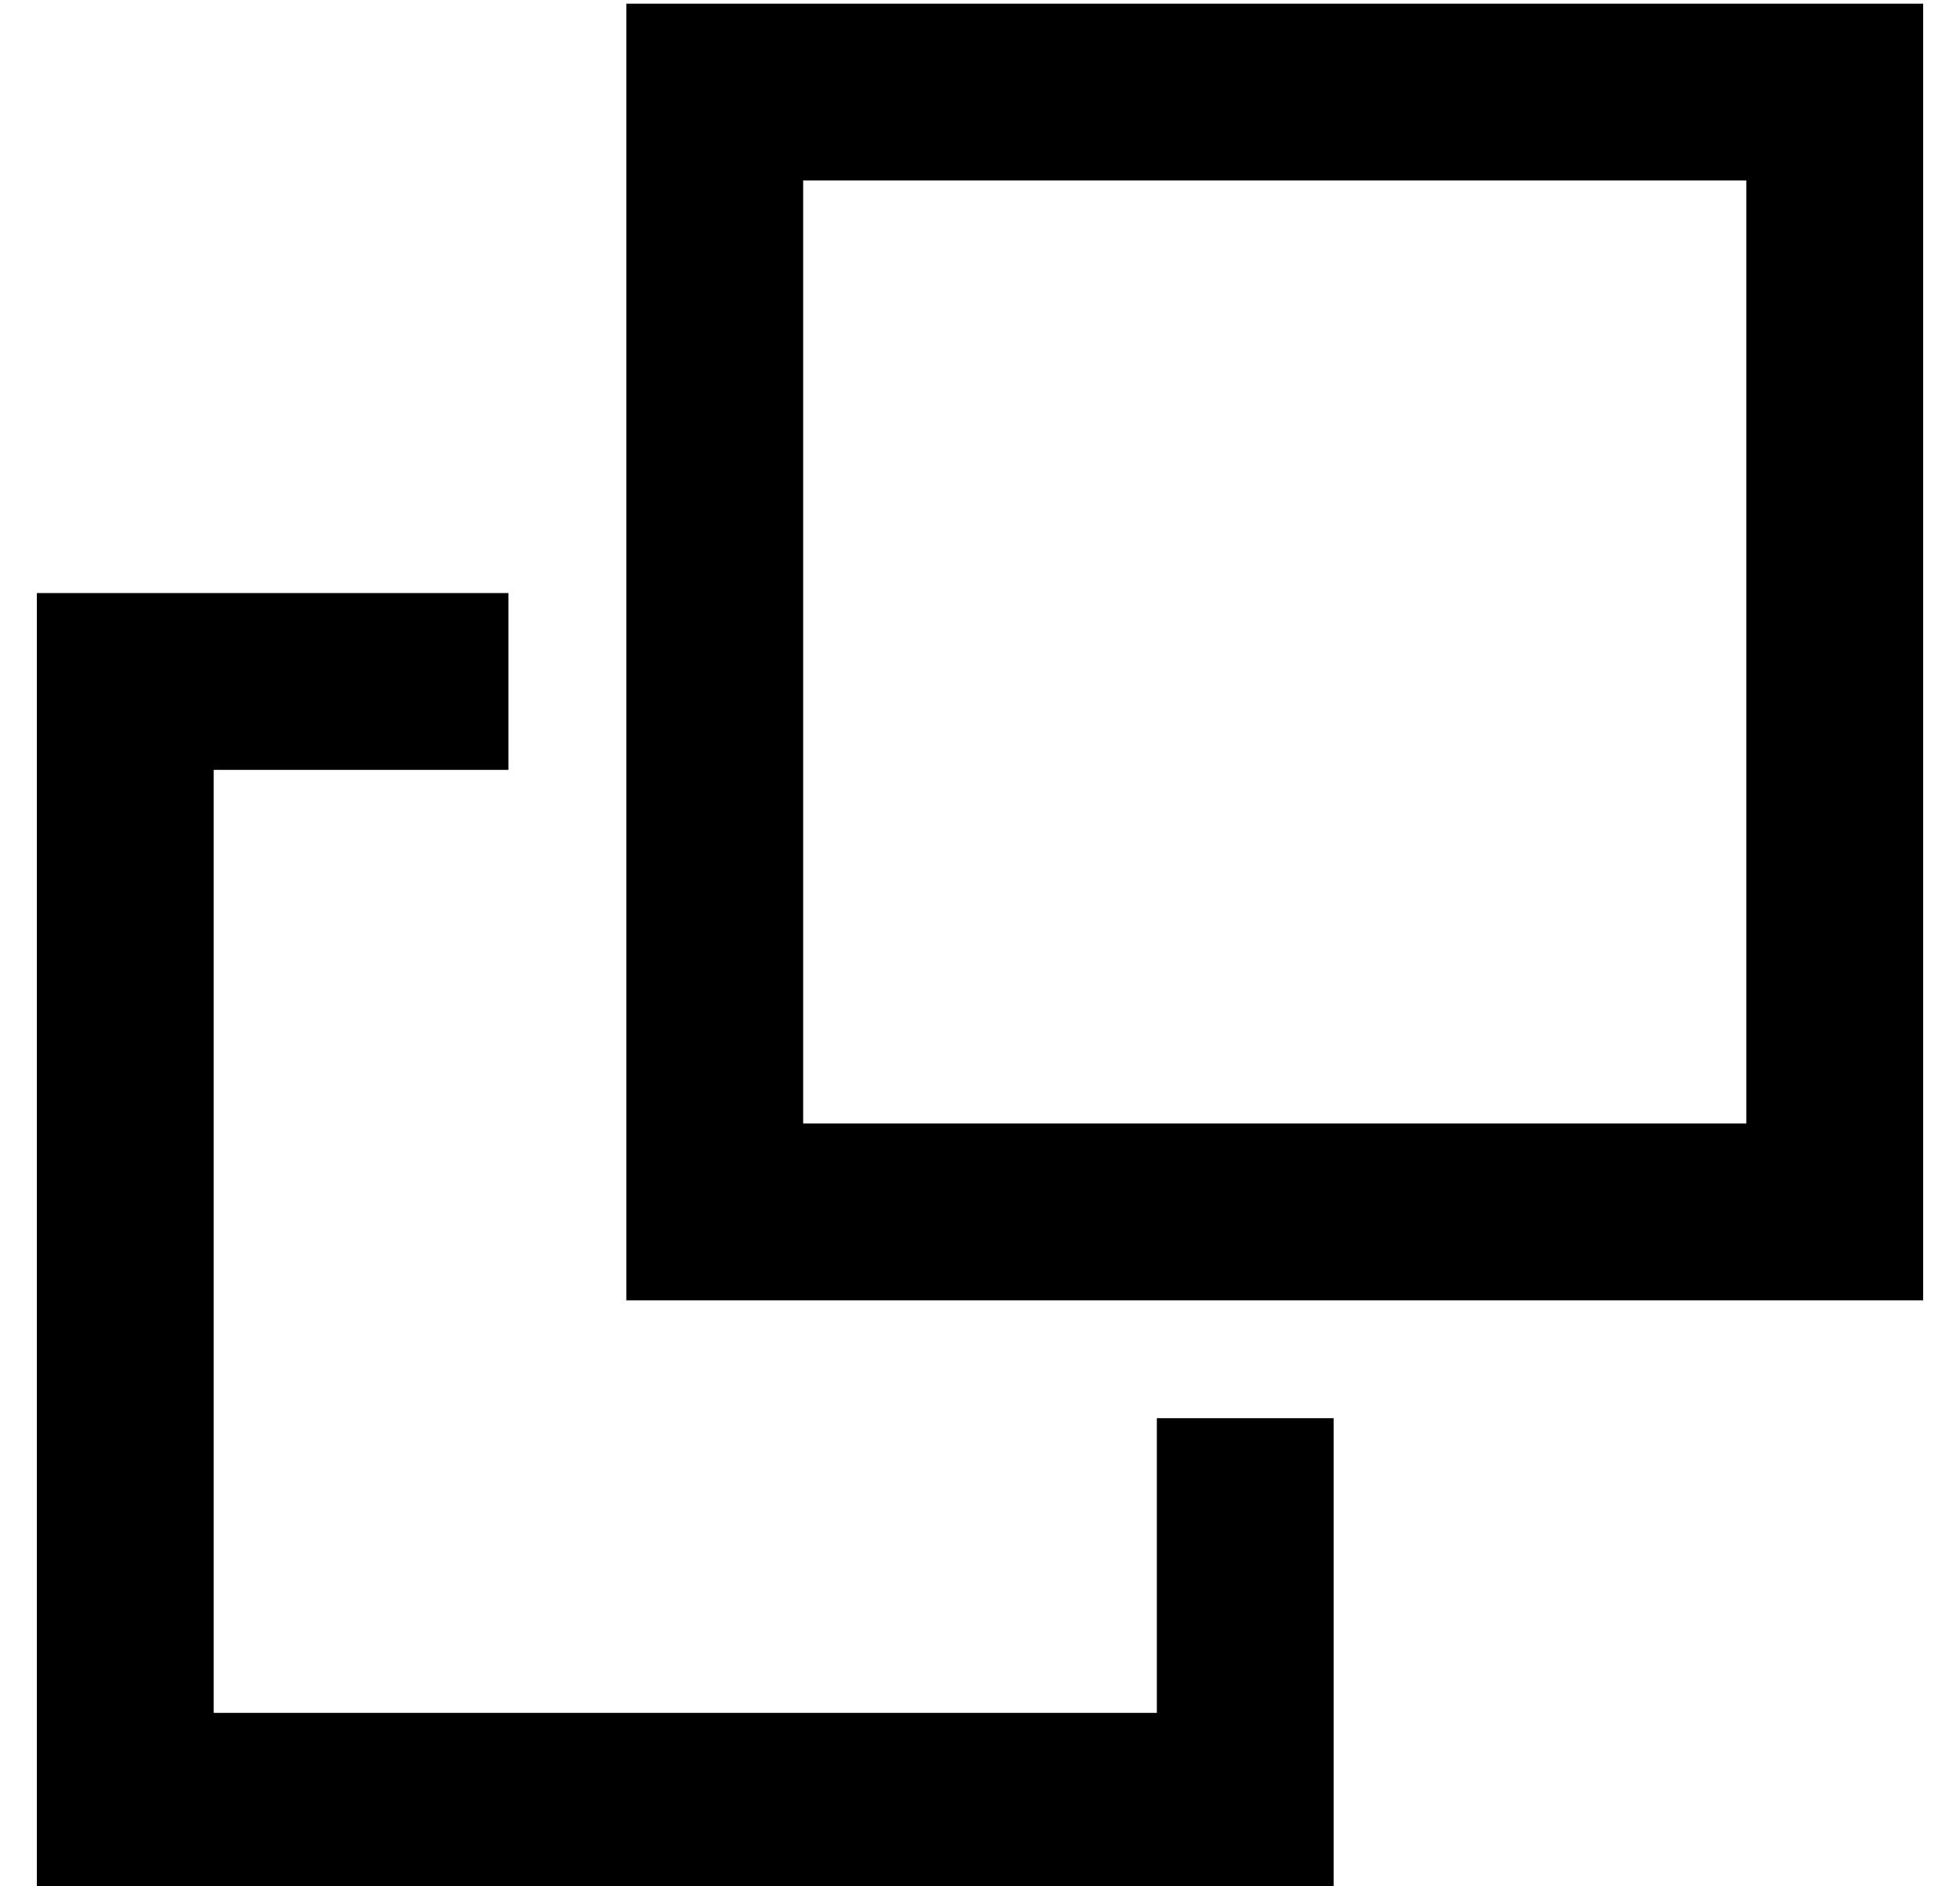<?xml version="1.0" standalone="no"?>
<!DOCTYPE svg PUBLIC "-//W3C//DTD SVG 1.1//EN" "http://www.w3.org/Graphics/SVG/1.1/DTD/svg11.dtd" >
<svg xmlns="http://www.w3.org/2000/svg" xmlns:xlink="http://www.w3.org/1999/xlink" version="1.1" viewBox="-10 -40 532 512">
   <path fill="currentColor"
d="M48 425h256h-256h256v-80v0h48v0v80v0v48v0h-48h-304v-48v0v-256v0v-48v0h48h80v48v0h-80v0v256v0zM208 265h256h-256h256v-256v0h-256v0v256v0zM160 313v-48v48v-48v-256v0v-48v0h48h304v48v0v256v0v48v0h-48h-304z" />
</svg>
